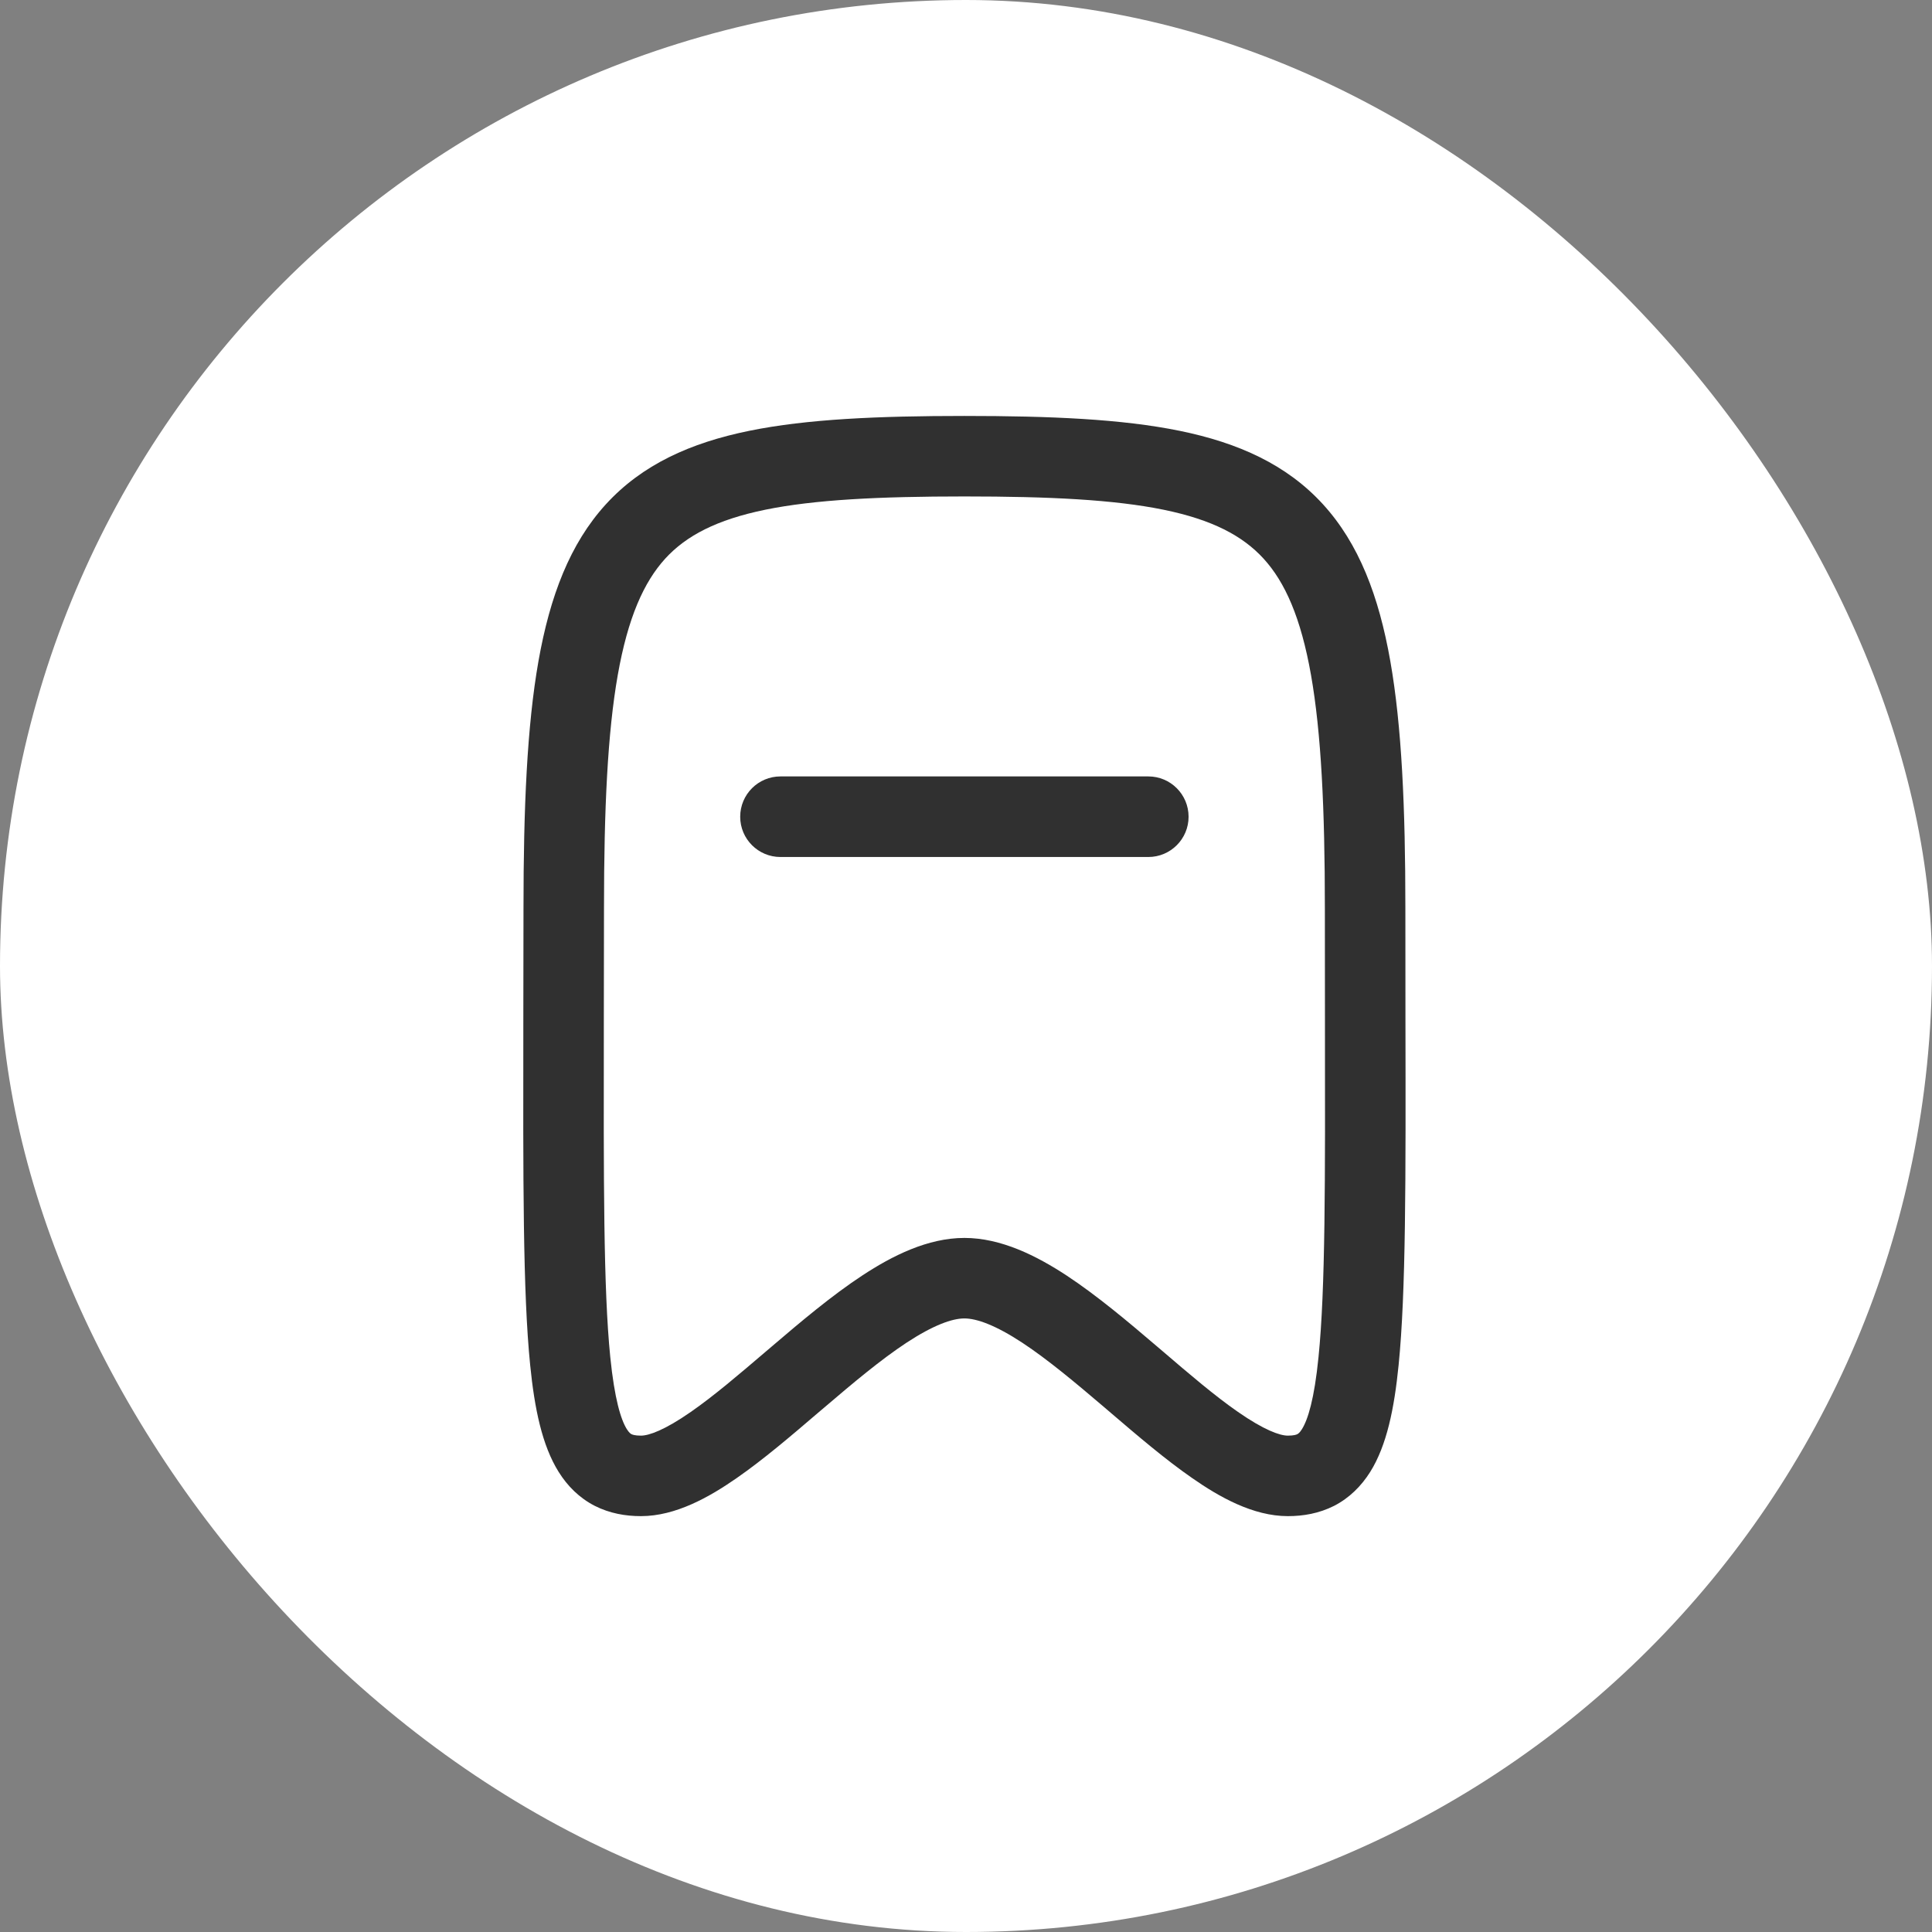 <svg width="24" height="24" viewBox="0 0 24 24" fill="none" xmlns="http://www.w3.org/2000/svg">
<rect x="0" y="0" width="24" height="24" fill="#808080" stroke="none"/>
<rect width="24" height="24" rx="12" fill="white"/>
<path fill-rule="evenodd" clip-rule="evenodd" d="M11.98 5.167C10.913 5.167 10.026 5.205 9.306 5.352C8.577 5.501 7.977 5.771 7.526 6.265C7.08 6.754 6.832 7.405 6.689 8.213C6.547 9.019 6.503 10.032 6.503 11.286C6.503 11.77 6.502 12.225 6.501 12.651L6.501 12.651C6.498 14.668 6.495 16.054 6.586 16.958C6.64 17.498 6.734 17.956 6.94 18.285C7.05 18.461 7.197 18.608 7.388 18.706C7.575 18.801 7.773 18.834 7.962 18.834C8.395 18.834 8.814 18.596 9.153 18.36C9.483 18.131 9.831 17.834 10.16 17.552L10.16 17.552L10.238 17.486C10.601 17.176 10.942 16.89 11.262 16.679C11.595 16.461 11.828 16.378 11.98 16.378C12.132 16.378 12.366 16.461 12.698 16.679C13.018 16.89 13.359 17.176 13.723 17.486L13.8 17.552C14.13 17.834 14.477 18.131 14.808 18.36C15.146 18.596 15.566 18.834 15.998 18.834C16.188 18.834 16.385 18.801 16.573 18.706C16.763 18.608 16.91 18.461 17.021 18.285C17.227 17.956 17.32 17.498 17.374 16.958C17.465 16.054 17.463 14.668 17.459 12.651V12.651L17.459 12.65C17.458 12.224 17.458 11.77 17.458 11.286C17.458 10.032 17.413 9.019 17.271 8.213C17.129 7.405 16.881 6.754 16.435 6.265C15.984 5.771 15.383 5.501 14.655 5.352C13.935 5.205 13.048 5.167 11.98 5.167ZM7.503 11.286C7.503 10.042 7.548 9.102 7.674 8.386C7.8 7.672 7.998 7.231 8.264 6.939C8.525 6.654 8.903 6.456 9.506 6.332C10.119 6.207 10.919 6.167 11.98 6.167C13.042 6.167 13.841 6.207 14.454 6.332C15.058 6.456 15.435 6.654 15.696 6.939C15.963 7.231 16.16 7.672 16.286 8.386C16.412 9.102 16.458 10.042 16.458 11.286C16.458 11.782 16.458 12.244 16.459 12.674V12.674V12.674C16.462 14.691 16.465 16.01 16.379 16.858C16.327 17.381 16.247 17.636 16.173 17.754C16.144 17.801 16.124 17.811 16.117 17.815C16.107 17.821 16.075 17.834 15.998 17.834C15.899 17.834 15.703 17.765 15.378 17.539C15.091 17.34 14.78 17.074 14.439 16.782L14.439 16.782L14.372 16.725C14.016 16.421 13.628 16.094 13.247 15.843C12.877 15.601 12.437 15.378 11.98 15.378C11.523 15.378 11.083 15.601 10.714 15.843C10.332 16.094 9.945 16.421 9.589 16.725L9.522 16.782L9.522 16.782C9.18 17.074 8.869 17.34 8.582 17.539C8.258 17.765 8.061 17.834 7.962 17.834C7.886 17.834 7.854 17.821 7.843 17.815C7.836 17.811 7.817 17.801 7.787 17.754C7.713 17.636 7.634 17.381 7.581 16.858C7.496 16.01 7.498 14.691 7.501 12.674C7.502 12.244 7.503 11.782 7.503 11.286ZM9.695 9.645C9.419 9.645 9.195 9.869 9.195 10.146C9.195 10.422 9.419 10.646 9.695 10.646H14.265C14.541 10.646 14.765 10.422 14.765 10.146C14.765 9.869 14.541 9.645 14.265 9.645H9.695Z" fill="#303030"/>
</svg>
